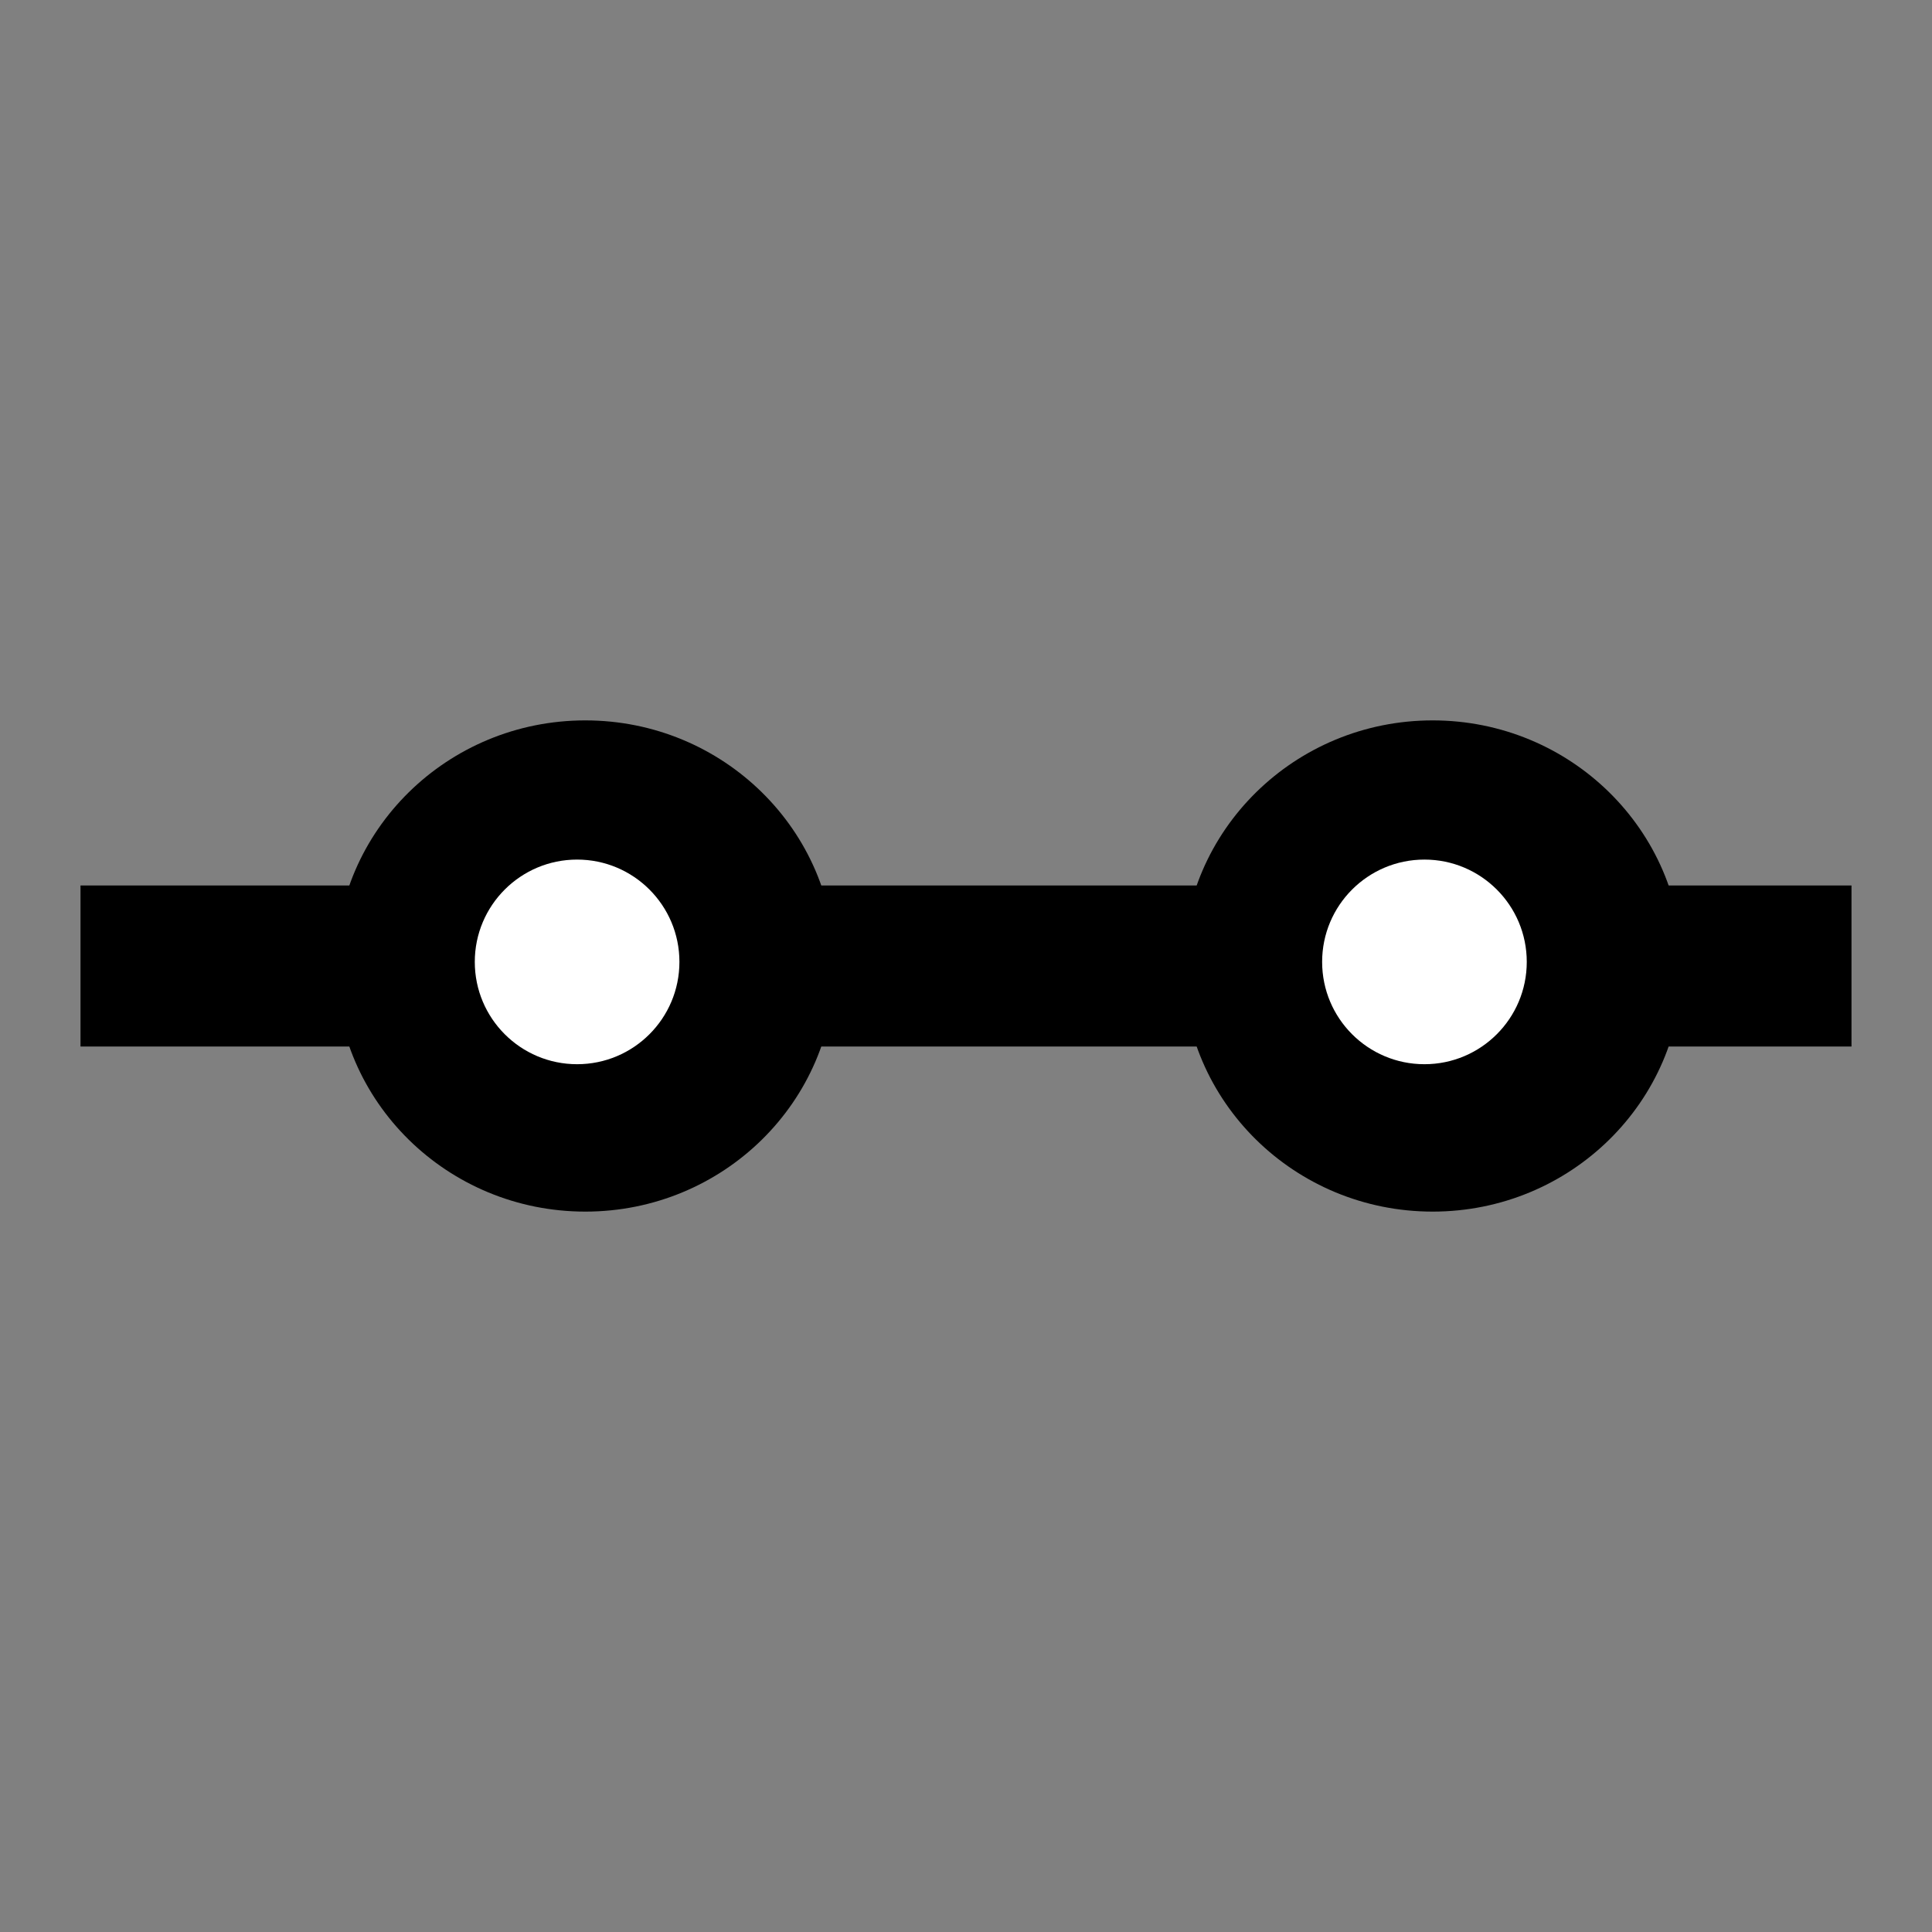 <?xml version="1.0" encoding="UTF-8" standalone="no"?>
<svg
   xmlns:dc="http://purl.org/dc/elements/1.1/"
   xmlns:cc="http://creativecommons.org/ns#"
   xmlns:rdf="http://www.w3.org/1999/02/22-rdf-syntax-ns#"
   xmlns:svg="http://www.w3.org/2000/svg"
   xmlns="http://www.w3.org/2000/svg"
   xmlns:sodipodi="http://sodipodi.sourceforge.net/DTD/sodipodi-0.dtd"
   xmlns:inkscape="http://www.inkscape.org/namespaces/inkscape"
   version="1.1"
   width="24"
   height="24"
   viewBox="0 0 24 24"
   id="svg2"
   inkscape:version="0.91 r13725"
   sodipodi:docname="closed0.svg">
  <rect x="0" y="0" width="24" height="24" fill="#808080" stroke="none"/>
  <defs
     id="defs8" />
  <sodipodi:namedview
     pagecolor="#ffffff"
     bordercolor="#666666"
     borderopacity="1"
     objecttolerance="10"
     gridtolerance="10"
     guidetolerance="10"
     inkscape:pageopacity="0"
     inkscape:pageshadow="2"
     inkscape:window-width="640"
     inkscape:window-height="480"
     id="namedview6"
     showgrid="false"
     inkscape:zoom="9.8333333"
     inkscape:cx="12"
     inkscape:cy="12"
     inkscape:window-x="407"
     inkscape:window-y="318"
     inkscape:window-maximized="0"
     inkscape:current-layer="svg2" />
  <path
     d="M20.83,11H8.82H1V13H3.17H15.18H23V11M6,13C6,12.45 6.45,12 7,12C7,12.55 6.55,13 6,13M18,13C18,12.45 18.45,12 19,12C19,12.55 18.55,13 18,13Z"
     id="path4" />
  <ellipse
     style="fill:#000000"
     id="path3340"
     cx="7.271"
     cy="12"
     rx="3.102"
     ry="3.051" />
  <circle
     style="fill:#ffffff"
     id="path3344"
     cx="7.169"
     cy="11.949"
     r="1.271" />
  <ellipse
     style="fill:#000000"
     id="path3340-3"
     cx="17.797"
     cy="12"
     rx="3.102"
     ry="3.051" />
  <circle
     style="fill:#ffffff"
     id="path3344-6"
     cx="17.695"
     cy="11.949"
     r="1.271" />
</svg>
